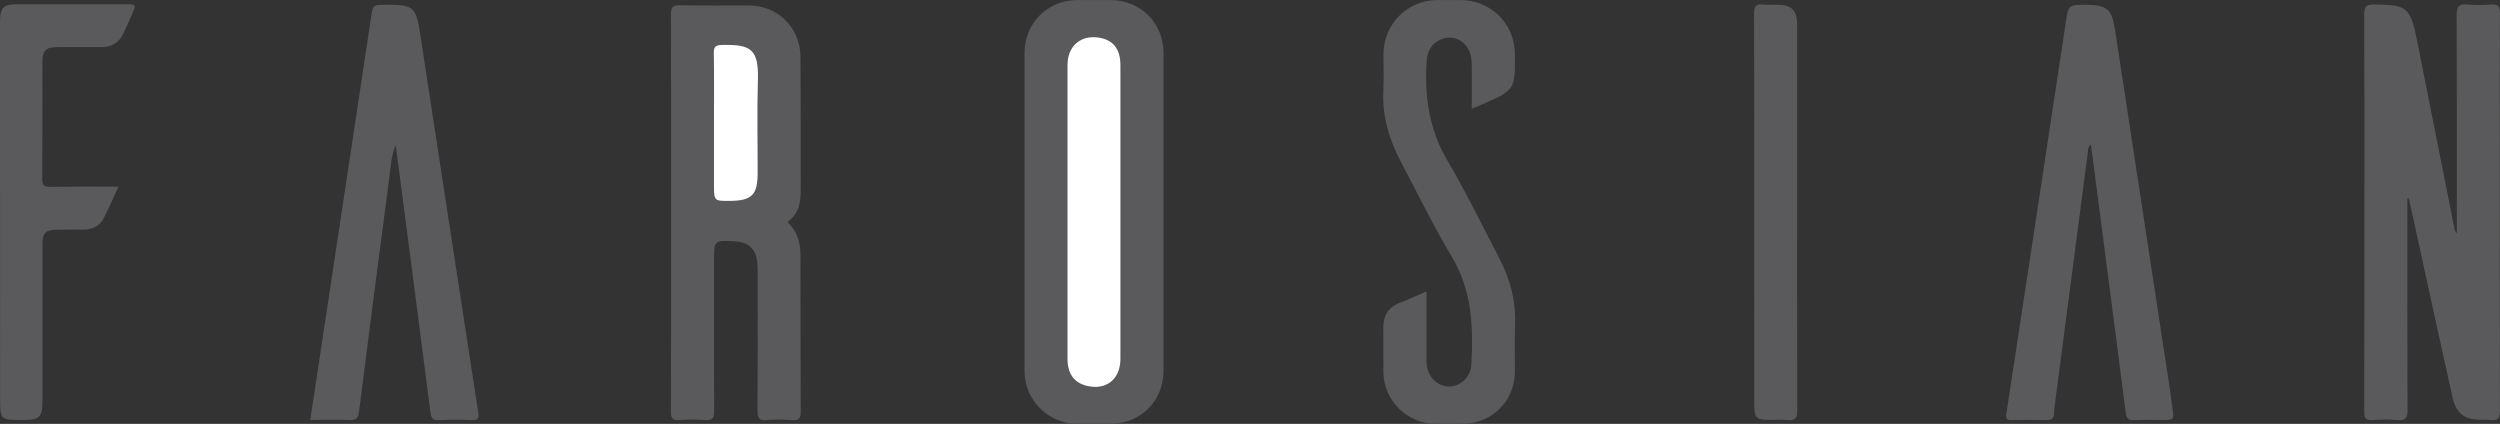 <?xml version="1.0" encoding="utf-8"?>
<!-- Generator: Adobe Illustrator 23.0.1, SVG Export Plug-In . SVG Version: 6.00 Build 0)  -->
<svg version="1.1" id="Layer_1" xmlns="http://www.w3.org/2000/svg" xmlns:xlink="http://www.w3.org/1999/xlink" x="0px" y="0px"
	 viewBox="0 0 305.78 51.84" style="enable-background:new 0 0 305.78 51.84;" xml:space="preserve">
<rect x="0" y="0" width="305.78" height="51.84" fill="#333333" stroke="none"/>
<style type="text/css">
	.st0{fill:#5A5A5C;}
	.st1{fill:#FFFFFF;}
</style>
<path class="st0" d="M294.45,24.29c0,0.42,0,0.84,0,1.26c0,8.2-0.02,16.4,0.02,24.59c0.01,1-0.25,1.33-1.25,1.24
	c-0.99-0.09-2-0.08-3,0c-0.86,0.07-1.05-0.23-1.05-1.06c0.03-8.32,0.02-16.63,0.02-24.95c0-7.88,0.02-15.76-0.02-23.63
	c0-0.95,0.25-1.19,1.19-1.19c4.05,0.03,4.46,0.35,5.27,4.39c1.54,7.74,3.08,15.49,4.62,23.23c0.01,0.07,0.08,0.12,0.25,0.38
	c0-0.6,0-1,0-1.41c0-8.44,0.02-16.87-0.02-25.31c0-0.97,0.21-1.37,1.24-1.28c0.99,0.09,2,0.08,3,0c0.87-0.06,1.05,0.26,1.05,1.08
	c-0.04,5.32-0.02,10.64-0.02,15.95c0,10.88-0.01,21.75,0.02,32.63c0,0.96-0.27,1.28-1.19,1.15c-0.35-0.05-0.72-0.01-1.08-0.01
	c-2.09-0.01-3.08-0.75-3.54-2.81c-1.29-5.76-2.54-11.53-3.8-17.3c-0.51-2.32-1.02-4.65-1.53-6.97
	C294.58,24.28,294.51,24.28,294.45,24.29z"/>
<path class="st0" d="M82.08,25.96c0-8.04,0.01-16.08-0.02-24.12c0-0.92,0.19-1.22,1.16-1.2c2.8,0.07,5.6,0.01,8.4,0.03
	c3.57,0.02,6.28,2.75,6.29,6.31c0.02,5.32,0.04,10.64,0.03,15.96c0,1.48-0.07,2.99-1.4,4.03c-0.31,0.25-0.06,0.36,0.1,0.53
	c0.97,1.07,1.27,2.38,1.27,3.77c0.01,6.36-0.01,12.72,0.03,19.08c0.01,0.87-0.26,1.09-1.07,1.03c-1.04-0.07-2.08-0.09-3.12,0
	c-0.95,0.08-1.1-0.29-1.1-1.15c0.04-5.52,0.02-11.04,0.02-16.56c0-0.52,0.01-1.04-0.04-1.56c-0.17-1.66-1.09-2.51-2.74-2.59
	c-2.56-0.14-2.56-0.14-2.56,2.38c0,6.12-0.02,12.24,0.02,18.36c0.01,0.91-0.23,1.19-1.13,1.12c-1.03-0.08-2.08-0.08-3.12,0
	c-0.86,0.07-1.05-0.24-1.04-1.06C82.09,42.2,82.08,34.08,82.08,25.96z"/>
<path class="st0" d="M142.32,25.97c0,6.44,0,12.87,0,19.31c0,3.79-2.78,6.55-6.59,6.56c-1.32,0-2.64,0.01-3.96,0
	c-3.58-0.02-6.46-2.89-6.46-6.49c-0.01-12.95-0.01-25.91,0-38.86c0-3.65,2.81-6.47,6.44-6.48c1.36-0.01,2.72,0,4.08,0
	c3.7,0.01,6.49,2.81,6.49,6.54C142.32,13.02,142.32,19.5,142.32,25.97z"/>
<path class="st0" d="M255.75,17.69c-0.41,0.27-0.34,0.66-0.39,1c-1.35,10.29-2.7,20.58-4.04,30.88c-0.04,0.32-0.08,0.64-0.08,0.96
	c-0.01,0.66-0.32,0.87-0.98,0.85c-1.4-0.04-2.8-0.04-4.2,0c-0.67,0.02-0.75-0.18-0.65-0.83c2.44-15.94,4.85-31.88,7.26-47.82
	c0.32-2.14,0.33-2.14,2.47-2.14c2.53,0,3.17,0.55,3.55,3.02c2.23,14.64,4.47,29.27,6.7,43.91c0.12,0.79,0.2,1.58,0.32,2.37
	c0.22,1.48,0.23,1.48-1.31,1.48c-1.12,0-2.24-0.06-3.36,0.02c-0.75,0.05-0.95-0.26-1.04-0.92c-0.73-5.78-1.49-11.56-2.24-17.34
	C257.1,27.99,256.43,22.86,255.75,17.69z"/>
<path class="st0" d="M48.4,17.73c-0.56,1.31-0.61,2.7-0.79,4.06c-1.26,9.5-2.49,19-3.69,28.51c-0.1,0.77-0.29,1.12-1.14,1.08
	c-1.59-0.07-3.18-0.02-4.83-0.02c1.09-7.19,2.15-14.25,3.22-21.31c1.4-9.27,2.81-18.55,4.2-27.82c0.25-1.65,0.21-1.65,1.84-1.65
	c3.39,0,3.67,0.24,4.19,3.63c2.36,15.42,4.72,30.85,7.1,46.27c0.1,0.68-0.02,0.92-0.75,0.9c-1.36-0.05-2.72-0.07-4.08,0.01
	c-0.77,0.05-0.94-0.29-1.02-0.94c-0.74-5.78-1.49-11.56-2.24-17.34C49.74,27.98,49.07,22.85,48.4,17.73z"/>
<path class="st0" d="M174.48,35.64c0,2.68,0,5.19,0,7.7c0,0.44-0.02,0.88,0.03,1.32c0.18,1.52,1.4,2.65,2.79,2.61
	c1.35-0.04,2.58-1.15,2.66-2.63c0.26-4.58,0.11-9.06-2.37-13.21c-2.23-3.73-4.14-7.65-6.17-11.49c-1.46-2.76-2.38-5.65-2.22-8.83
	c0.08-1.52,0.01-3.04,0.02-4.56c0.02-3.61,2.96-6.54,6.56-6.54c0.96,0,1.92,0,2.88,0c3.69,0,6.61,2.9,6.63,6.59
	c0.03,4.4,0.03,4.4-4.05,6.19c-0.36,0.16-0.72,0.29-1.23,0.5c0-1.99,0.04-3.86-0.01-5.72c-0.06-2.17-1.9-3.52-3.73-2.76
	c-1.15,0.48-1.69,1.41-1.77,2.63c-0.27,4.26,0.25,8.3,2.49,12.11c2.32,3.95,4.34,8.09,6.45,12.16c1.28,2.48,1.99,5.11,1.87,7.95
	c-0.08,1.92-0.01,3.84-0.02,5.76c-0.01,3.65-2.8,6.41-6.47,6.42c-1.08,0-2.16,0.01-3.24,0c-3.47-0.02-6.34-2.87-6.37-6.32
	c-0.02-1.8,0.01-3.6-0.01-5.4c-0.02-1.48,0.56-2.52,1.99-3.07C172.25,36.65,173.29,36.15,174.48,35.64z"/>
<path class="st0" d="M14.49,22.83c-0.66,1.43-1.19,2.67-1.81,3.87c-0.48,0.92-1.32,1.36-2.36,1.38c-1.08,0.01-2.16,0-3.24,0.01
	c-1.54,0.01-1.89,0.36-1.89,1.93c-0.01,6.32,0,12.63,0,18.95c0,2.09-0.32,2.4-2.44,2.4c-2.74,0-2.74,0-2.74-2.8
	C0,33.29,0,18.02,0,2.75c0-1.86,0.37-2.23,2.24-2.23c4.36,0,8.71,0,13.07,0c1.36,0,1.37,0,0.8,1.31c-0.33,0.77-0.67,1.54-1.03,2.29
	c-0.54,1.13-1.45,1.65-2.69,1.64c-1.8-0.01-3.6-0.01-5.4,0c-1.37,0.01-1.8,0.42-1.8,1.79c-0.01,4.8,0.01,9.59-0.02,14.39
	c-0.01,0.79,0.29,0.91,0.98,0.91C8.86,22.81,11.57,22.83,14.49,22.83z"/>
<path class="st0" d="M214.56,25.56c0-7.96,0.02-15.92-0.02-23.88c0-0.89,0.21-1.24,1.12-1.12c0.55,0.07,1.12,0.01,1.68,0.01
	c1.81,0.02,2.47,0.68,2.47,2.46c0,6.44,0,12.88,0,19.32c0,9.28-0.01,18.56,0.02,27.84c0,0.93-0.21,1.29-1.17,1.19
	c-0.79-0.09-1.6-0.01-2.4-0.02c-1.39-0.01-1.69-0.31-1.69-1.68C214.56,41.64,214.56,33.6,214.56,25.56z"/>
<path class="st1" d="M87.33,15c0-2.84,0.03-5.68-0.02-8.52c-0.01-0.81,0.25-0.96,1.01-0.98c3.54-0.08,4.49,0.51,4.38,4.31
	c-0.12,3.8-0.02,7.6-0.03,11.4c-0.01,2.62-0.72,3.33-3.34,3.36c-2,0.02-2,0.02-2-2.01C87.33,20.04,87.33,17.52,87.33,15z"/>
<path class="st1" d="M137.04,26.06c0,5.95,0.01,11.9,0,17.86c-0.01,2.48-1.76,3.85-4.12,3.27c-1.54-0.38-2.35-1.48-2.35-3.3
	c-0.01-6.59,0-13.18,0-19.77c0-5.39-0.01-10.79,0-16.18c0.01-2.39,1.72-3.77,4.04-3.3c1.6,0.32,2.43,1.42,2.43,3.33
	C137.04,13.99,137.04,20.02,137.04,26.06z"/>
</svg>
